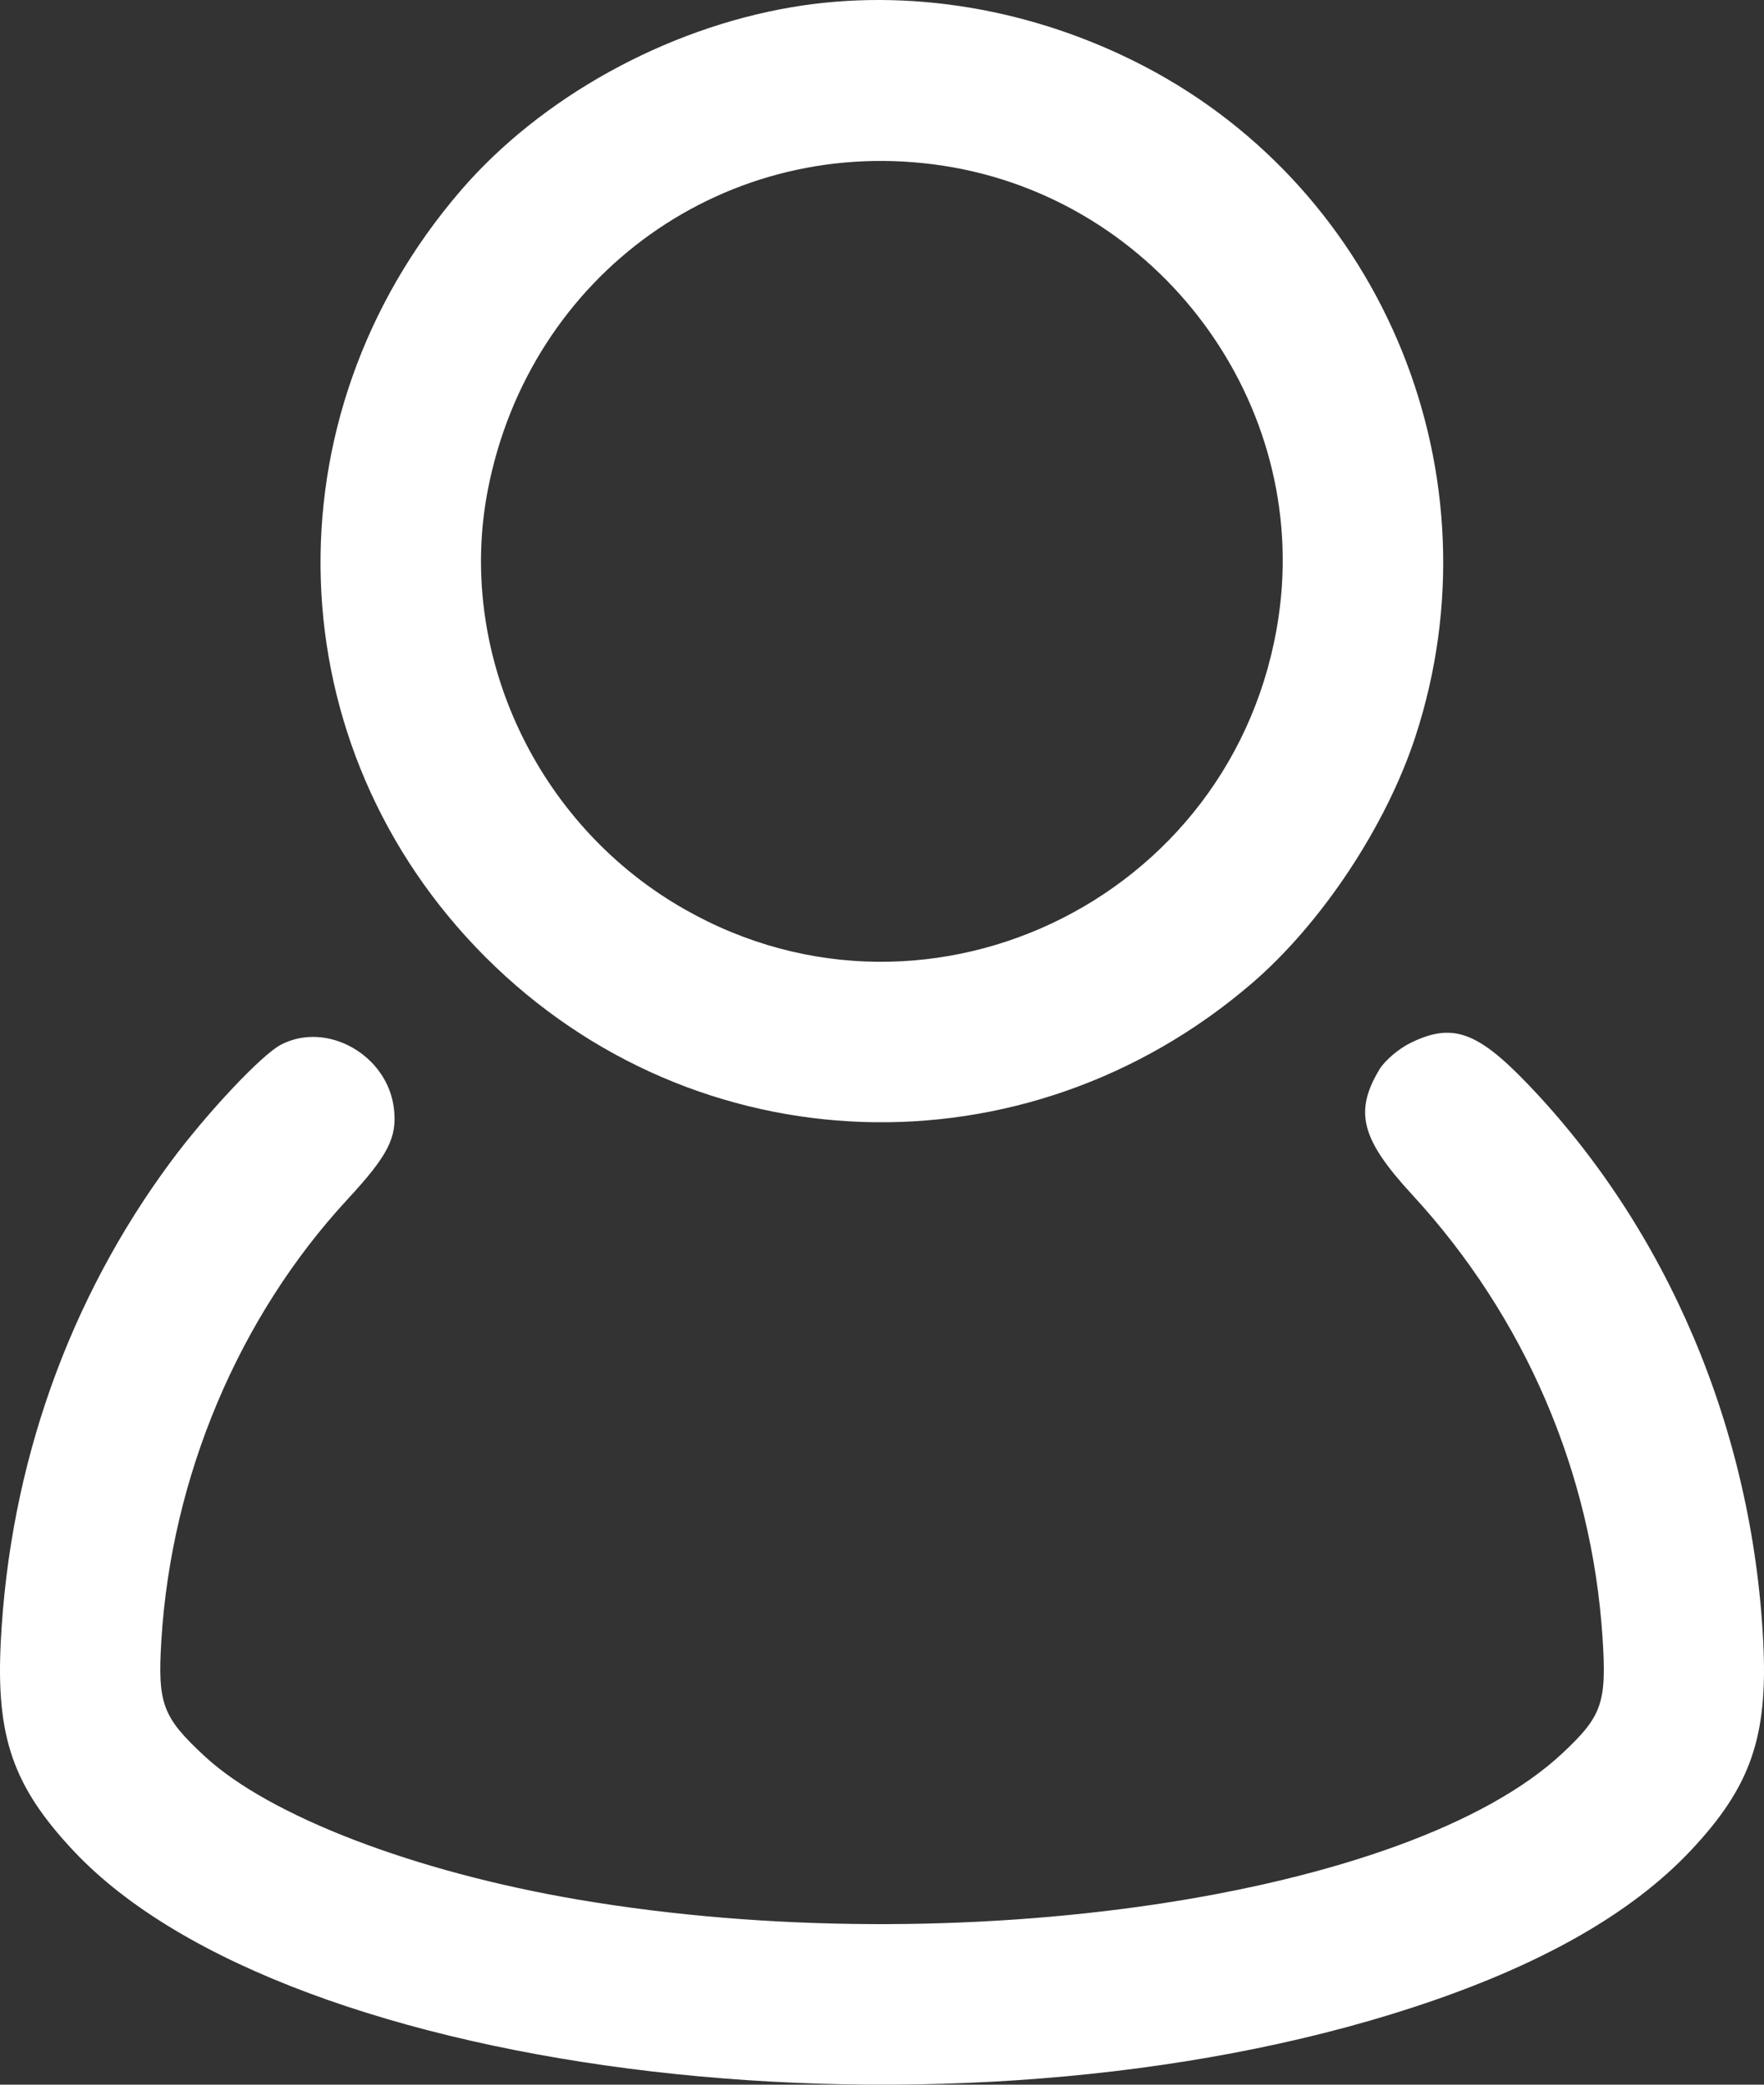 <svg width="121" height="143" viewBox="0 0 121 143" fill="none" xmlns="http://www.w3.org/2000/svg">
<rect x="0" y="0" width="121" height="143" fill="#333333" stroke="none"/>
<path fill-rule="evenodd" clip-rule="evenodd" d="M54.306 0.494C45.637 1.964 37.092 6.698 31.603 13.072C18.154 28.689 18.889 51.249 33.318 65.67C47.703 80.046 70.339 80.811 85.875 67.448C90.668 63.326 95.094 56.641 97.098 50.499C102.911 32.679 94.996 13.145 78.474 4.538C70.886 0.585 62.271 -0.857 54.306 0.494ZM64.736 11.374C79.483 13.655 89.854 27.614 87.706 42.292C84.833 61.933 62.969 72.237 46.135 61.884C36.511 55.965 31.362 44.493 33.457 33.634C36.325 18.761 49.923 9.084 64.736 11.374ZM96.728 71.553C95.928 71.949 94.98 72.761 94.621 73.358C92.873 76.267 93.364 78.148 96.859 81.941C104.599 90.342 109.182 100.999 109.924 112.324C110.218 116.808 109.904 117.712 107.165 120.273C96.637 130.115 65.677 134.719 39.681 130.309C28.444 128.403 18.484 124.583 14.049 120.479C11.143 117.79 10.802 116.881 11.068 112.529C11.757 101.287 16.377 90.336 23.834 82.273C26.616 79.265 27.247 78.039 27.024 76.068C26.609 72.385 22.443 70.015 19.274 71.659C17.956 72.343 14.184 76.351 11.703 79.704C4.693 89.175 0.665 100.556 0.053 112.619C-0.28 119.166 0.904 122.557 5.066 126.983C19.835 142.688 65.429 148.002 96.941 137.692C105.568 134.869 111.867 131.309 115.987 126.927C120.093 122.56 121.279 119.14 120.948 112.619C120.21 98.09 114.404 84.359 104.751 74.314C101.303 70.727 99.59 70.137 96.728 71.553Z" fill="white"/>
</svg>
